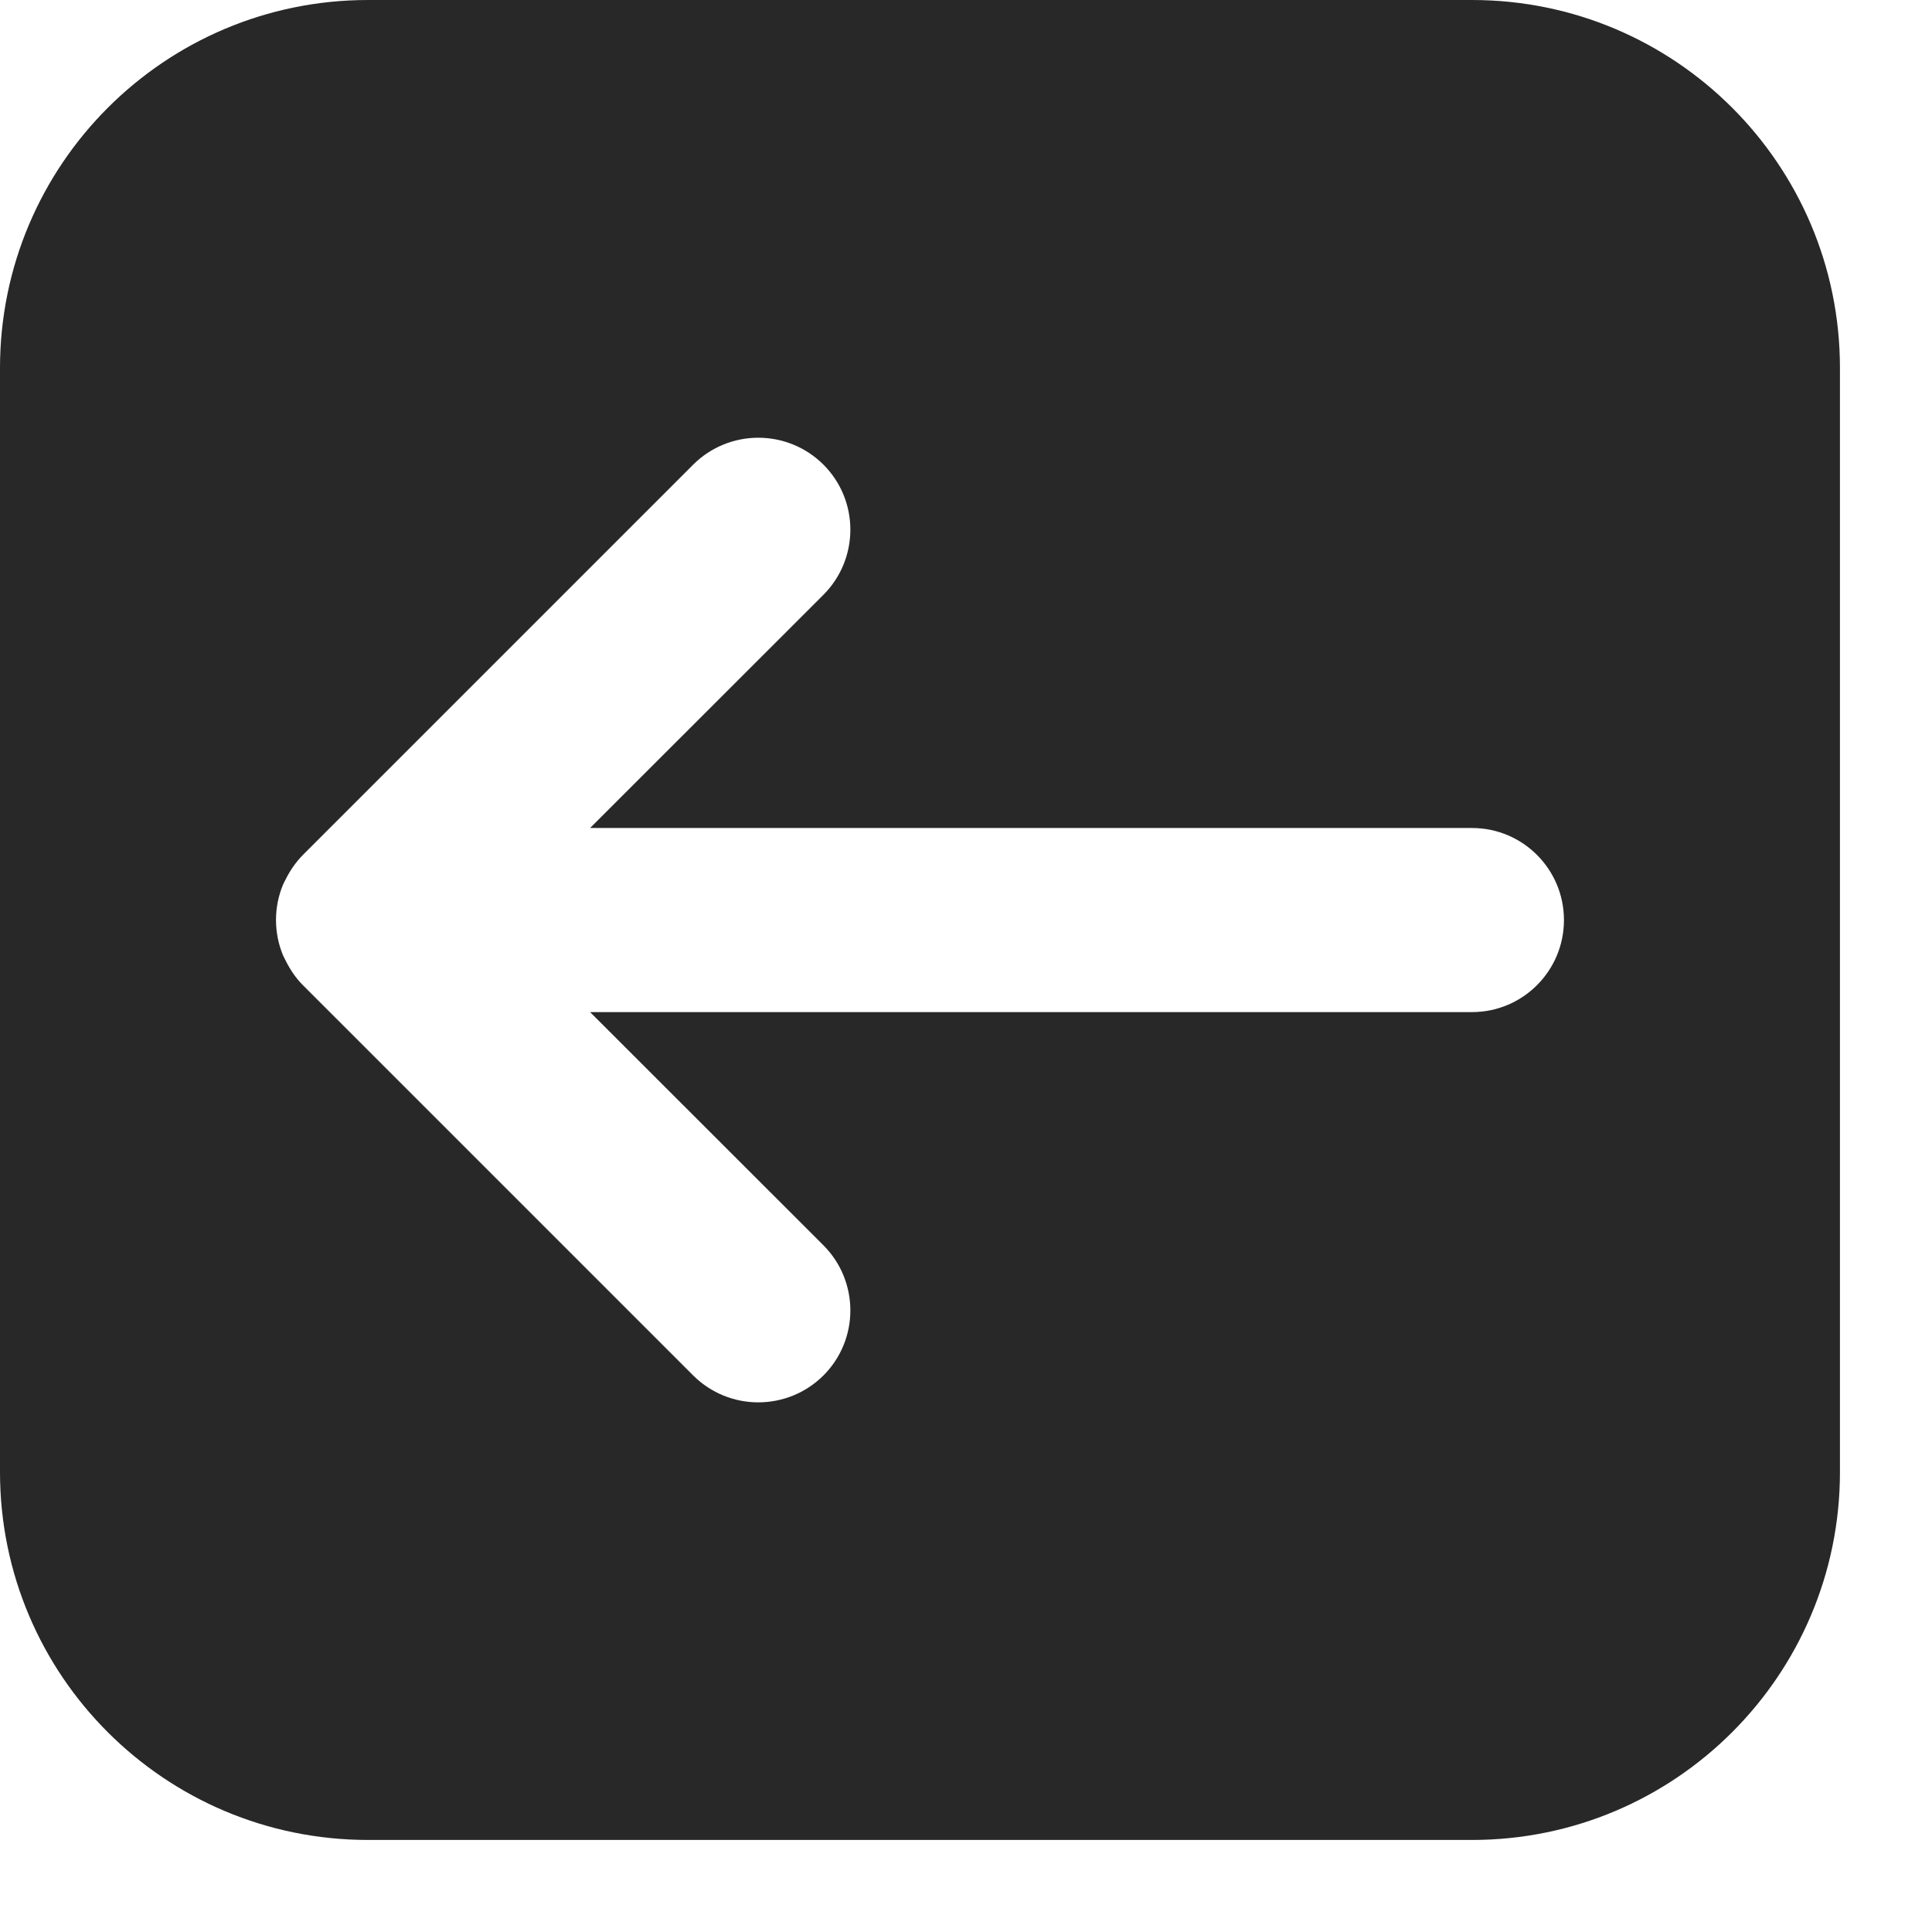 <svg preserveAspectRatio="none" width="100%" height="100%" overflow="visible" style="display: block;" viewBox="0 0 14 14" fill="none" xmlns="http://www.w3.org/2000/svg">
<path id="Subtract" d="M10.667 0C12.14 0 13.333 1.194 13.333 2.667V10.667C13.333 12.139 12.139 13.333 10.667 13.333H2.667C1.194 13.333 0 12.14 0 10.667V2.667C0 1.194 1.194 0 2.667 0H10.667ZM5.967 3.367C5.706 3.107 5.284 3.107 5.023 3.367L2.195 6.195C2.142 6.249 2.1 6.311 2.068 6.376C2.063 6.387 2.056 6.398 2.051 6.41C1.983 6.574 1.983 6.759 2.051 6.923C2.056 6.935 2.063 6.946 2.068 6.957C2.1 7.022 2.141 7.085 2.195 7.139L5.023 9.967C5.284 10.227 5.706 10.227 5.967 9.967C6.227 9.707 6.227 9.285 5.967 9.024L4.276 7.334H10.667C11.035 7.334 11.333 7.035 11.333 6.667C11.333 6.299 11.035 6 10.667 6H4.276L5.967 4.31C6.227 4.049 6.227 3.627 5.967 3.367Z" fill="#282828"/>
</svg>

